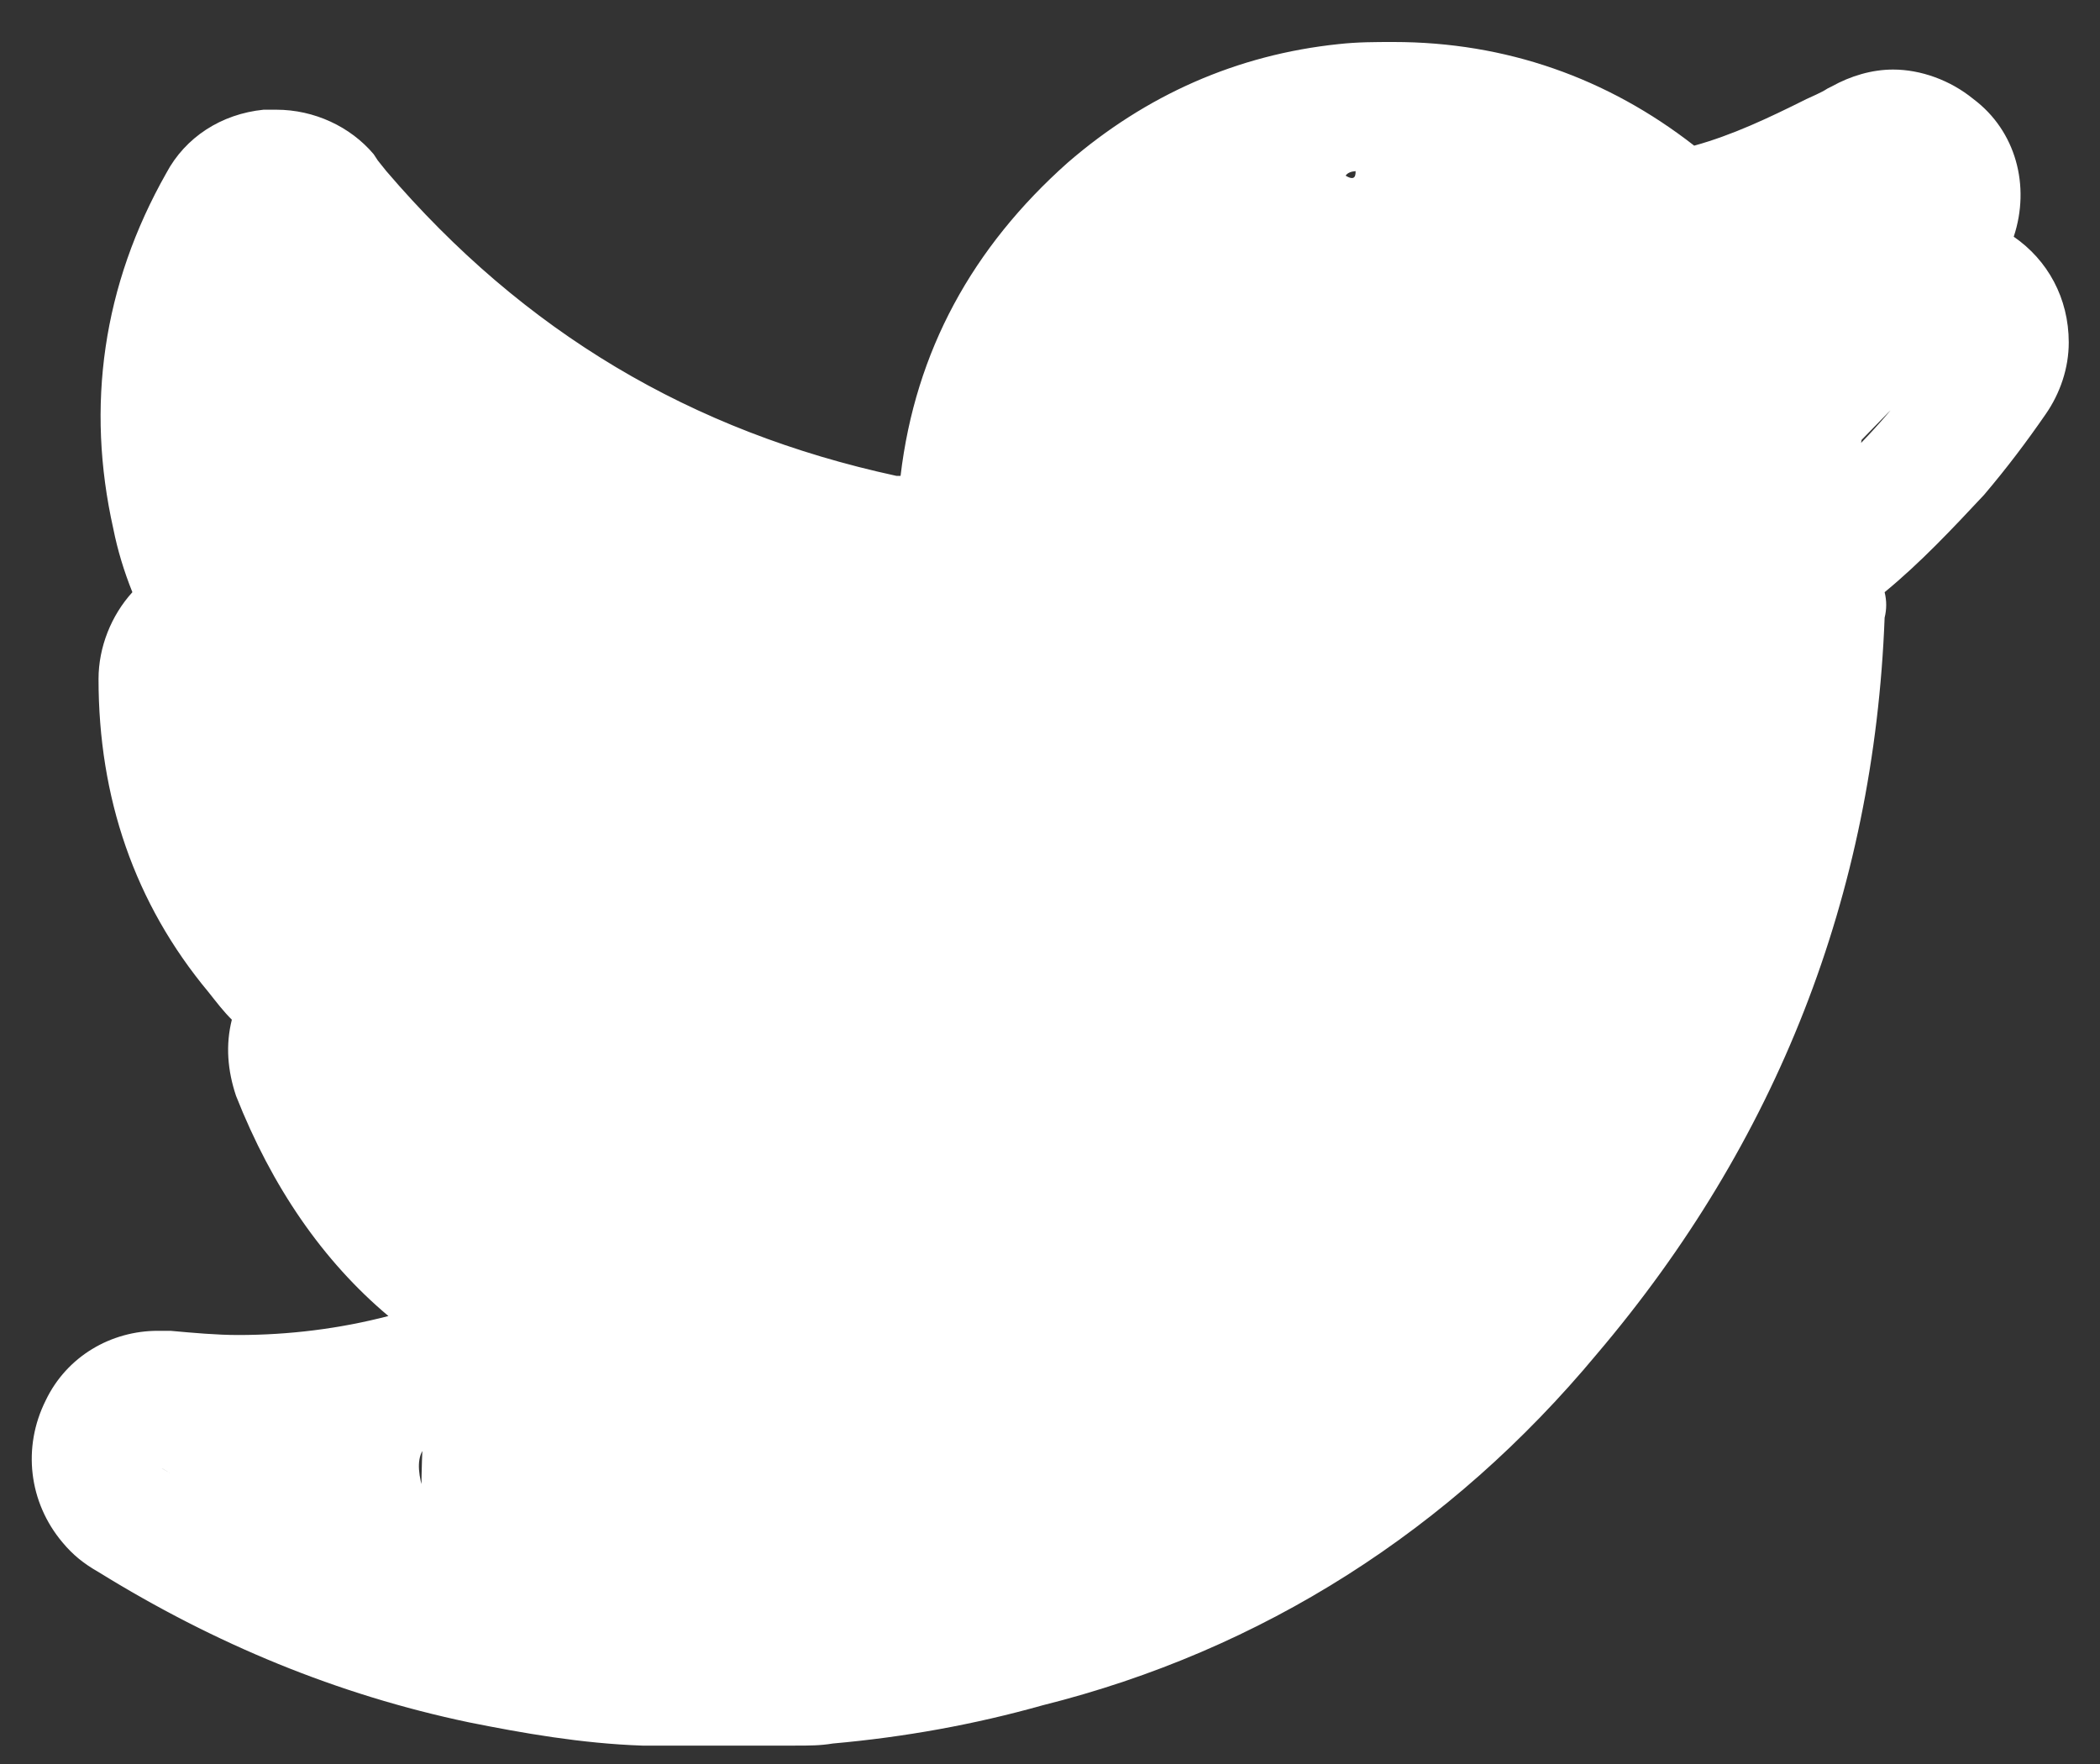 <svg width="25" height="21" viewBox="0 0 25 21" fill="none" xmlns="http://www.w3.org/2000/svg">
<rect x="0" y="0" width="25" height="21" fill="#333333" stroke="none"/>
<path d="M19.892 3.372C21.076 3.372 18.808 2.44 19.69 3.296C19.74 3.347 18.959 4.077 19.01 4.077C19.035 4.077 19.866 3.372 19.892 3.372C20.288 3.281 12.113 4.005 8.68 7.616C4.486 12.029 4.855 19.488 5.229 19.294C5.242 19.282 13.254 20.456 17.676 16.12C21.884 11.996 22.512 2.351 22.537 2.339C22.184 3.372 21.554 4.153 20.647 4.733C21.076 4.682 21.479 4.607 21.882 4.506C22.285 4.405 20.521 6.597 20.95 6.42C20.748 6.723 22.713 4.657 22.486 4.909C22.058 5.413 21.554 5.866 21.025 6.269C20.975 6.32 20.95 6.345 20.95 6.42C20.95 6.672 20.95 6.899 20.95 7.151C20.95 7.151 20.95 7.151 20.95 7.176C20.849 10.174 19.816 12.845 17.876 15.163C16.289 17.002 14.324 18.262 11.956 18.891C11.225 19.093 10.469 19.219 9.738 19.294C9.638 19.294 9.537 19.294 9.411 19.294C9.26 19.294 9.134 19.294 8.983 19.294C8.706 19.294 8.428 19.294 8.176 19.294C8 19.294 7.824 19.294 7.622 19.294C7.018 19.294 6.438 19.194 5.859 19.068C4.448 18.765 3.163 18.236 1.928 17.48C1.903 17.455 4.221 18.916 4.196 18.891C4.523 18.916 4.745 18.872 5.072 18.872C5.878 18.872 4.448 17.355 5.229 17.128C6.337 16.826 7.345 16.322 8.252 15.591C6.262 15.415 4.901 14.407 4.196 12.568C4.448 12.618 4.725 12.618 4.977 12.618C5.355 12.618 5.758 12.568 6.136 12.467C5.128 12.24 4.297 11.711 3.642 10.905C2.987 10.099 5.821 18.002 5.821 16.944C6.426 17.271 10.45 7.05 11.13 7.05C10.198 6.37 12.207 9.607 11.956 8.498C11.704 7.39 12.884 9.116 13.439 8.108C13.514 8.184 3.44 2.944 3.49 3.019C5.33 5.161 7.622 6.521 10.393 7.126C10.998 7.252 11.578 7.327 12.182 7.378C12.207 7.378 12.233 7.378 12.258 7.378H12.283C12.333 7.378 12.333 7.353 12.333 7.277C12.258 6.899 12.233 6.496 12.258 6.118C12.333 4.884 17.543 6.798 18.475 5.992C19.155 5.388 15.231 2.112 16.138 2.037C16.152 2.395 15.461 1.456 15.475 1.754C15.765 8.286 19.723 3.372 19.892 3.372ZM16.591 0.5C16.364 0.5 16.163 0.5 15.936 0.525C14.727 0.651 13.643 1.13 12.711 1.936C11.578 2.944 10.897 4.178 10.721 5.665C10.696 5.665 10.696 5.665 10.671 5.665C8.227 5.136 6.237 3.952 4.599 2.037L4.498 1.911L4.448 1.835C4.171 1.508 3.742 1.306 3.289 1.306C3.238 1.306 3.188 1.306 3.138 1.306C2.634 1.357 2.206 1.634 1.979 2.062C1.223 3.397 1.021 4.833 1.349 6.295C1.399 6.546 1.475 6.798 1.576 7.05C1.324 7.327 1.173 7.705 1.173 8.083C1.173 9.494 1.601 10.754 2.483 11.812C2.583 11.938 2.659 12.039 2.76 12.139C2.684 12.442 2.709 12.744 2.81 13.046C3.238 14.13 3.843 15.011 4.624 15.667C4.045 15.818 3.44 15.893 2.835 15.893C2.583 15.893 2.306 15.868 2.029 15.843C1.979 15.843 1.928 15.843 1.878 15.843C1.324 15.843 0.795 16.145 0.543 16.674C0.266 17.229 0.341 17.884 0.744 18.362C0.87 18.513 0.996 18.614 1.173 18.715C2.558 19.572 4.019 20.176 5.582 20.504C6.211 20.63 6.917 20.756 7.647 20.781C7.824 20.781 8.025 20.781 8.202 20.781H8.68H9.008C9.083 20.781 9.134 20.781 9.209 20.781C9.285 20.781 9.361 20.781 9.461 20.781C9.638 20.781 9.764 20.781 9.915 20.756C10.771 20.68 11.603 20.529 12.409 20.302C15.029 19.647 17.271 18.211 19.01 16.12C21.151 13.601 22.31 10.653 22.436 7.353C22.461 7.252 22.461 7.151 22.436 7.05C22.864 6.698 23.242 6.295 23.62 5.891C23.897 5.564 24.124 5.262 24.351 4.934C24.527 4.682 24.628 4.38 24.628 4.077C24.628 3.548 24.376 3.095 23.973 2.818C24.174 2.213 23.998 1.558 23.494 1.18C23.217 0.953 22.864 0.828 22.537 0.828C22.285 0.828 22.033 0.903 21.806 1.029L21.756 1.054C21.68 1.105 21.554 1.155 21.504 1.18C21.05 1.407 20.622 1.609 20.169 1.734C19.136 0.928 17.926 0.5 16.591 0.5Z" fill="white"/>
</svg>
